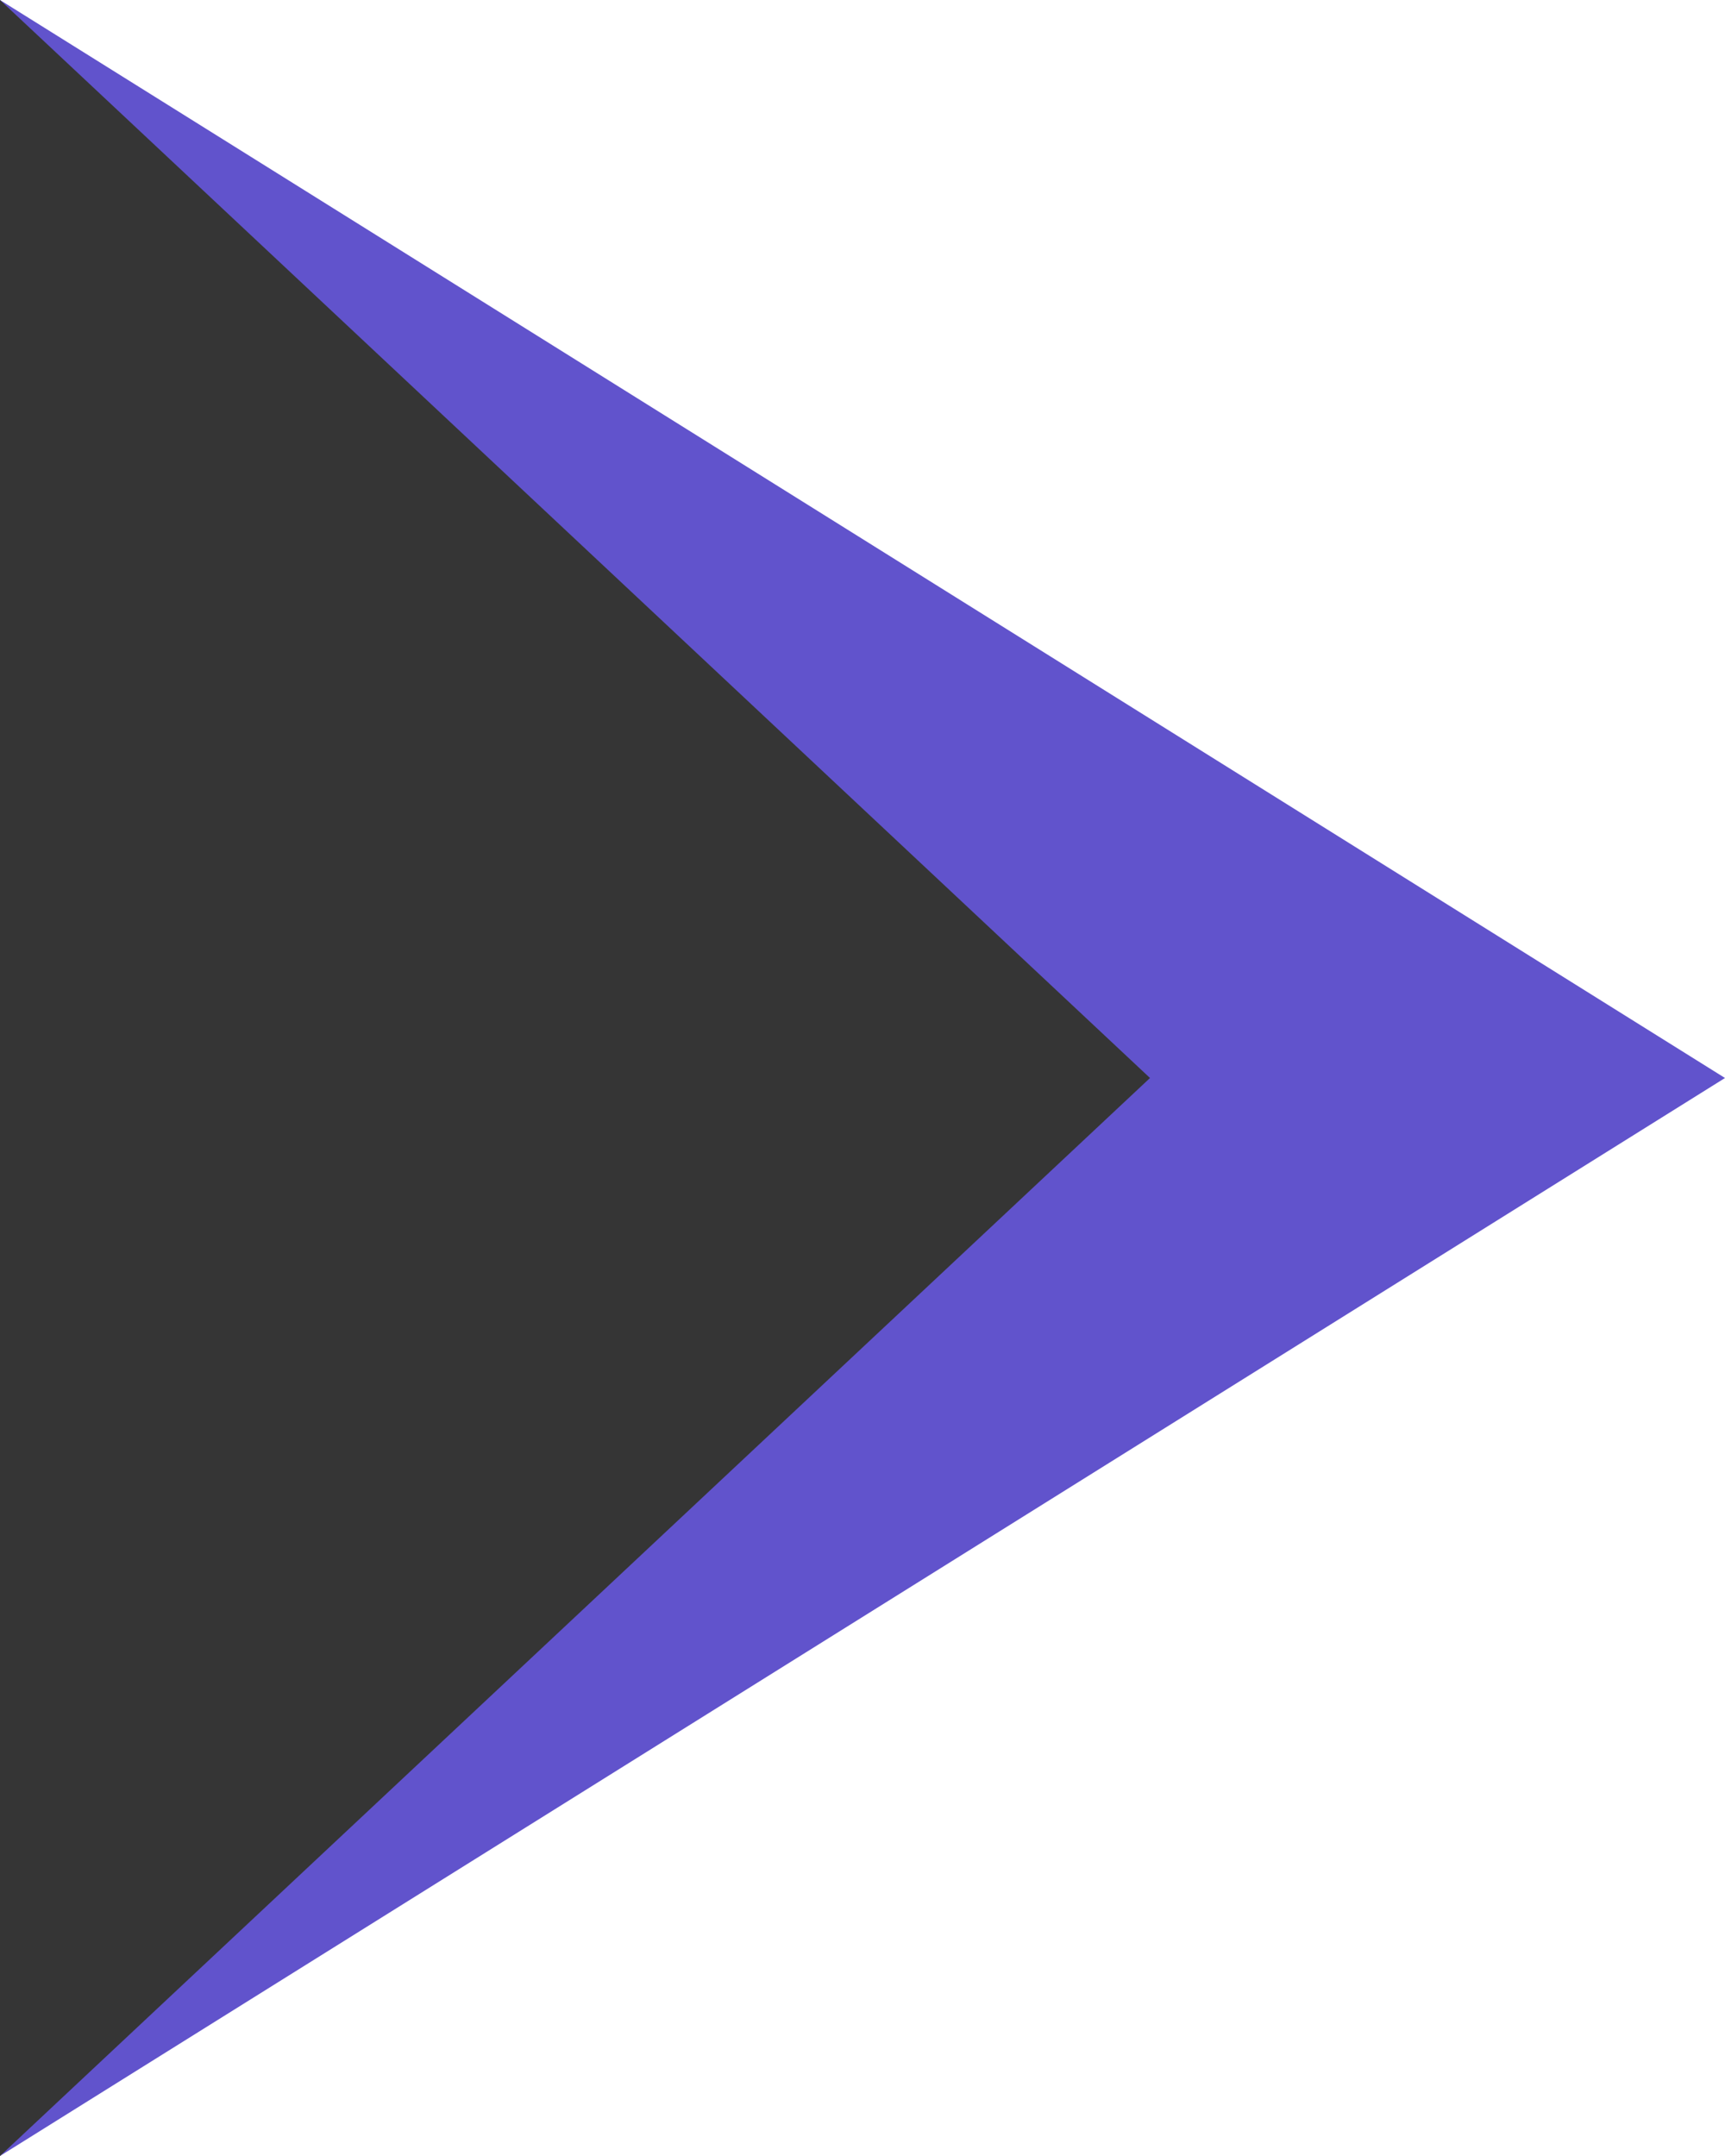<?xml version="1.0" encoding="UTF-8"?>
<svg width="24px" height="30px" viewBox="0 0 24 30" version="1.1" xmlns="http://www.w3.org/2000/svg" xmlns:xlink="http://www.w3.org/1999/xlink">
    <!-- Generator: Sketch 52.5 (67469) - http://www.bohemiancoding.com/sketch -->
    <title>Group</title>
    <desc>Created with Sketch.</desc>
    <g id="Symbols" stroke="none" stroke-width="1" fill="none" fill-rule="evenodd">
        <g id="ui/@title" transform="translate(0, -8)">
            <g id="Group" transform="translate(0, 8)">
                <polygon id="Triangle-Copy" fill="#6153CC" transform="translate(12, 15) rotate(-270) translate(-12, -15) " points="12 3 27 27 -3 27"></polygon>
                <polygon id="Triangle" fill="#353535" transform="translate(8, 15) rotate(-270) translate(-8, -15) " points="8 7 23 23 -7 23"></polygon>
            </g>
        </g>
    </g>
</svg>